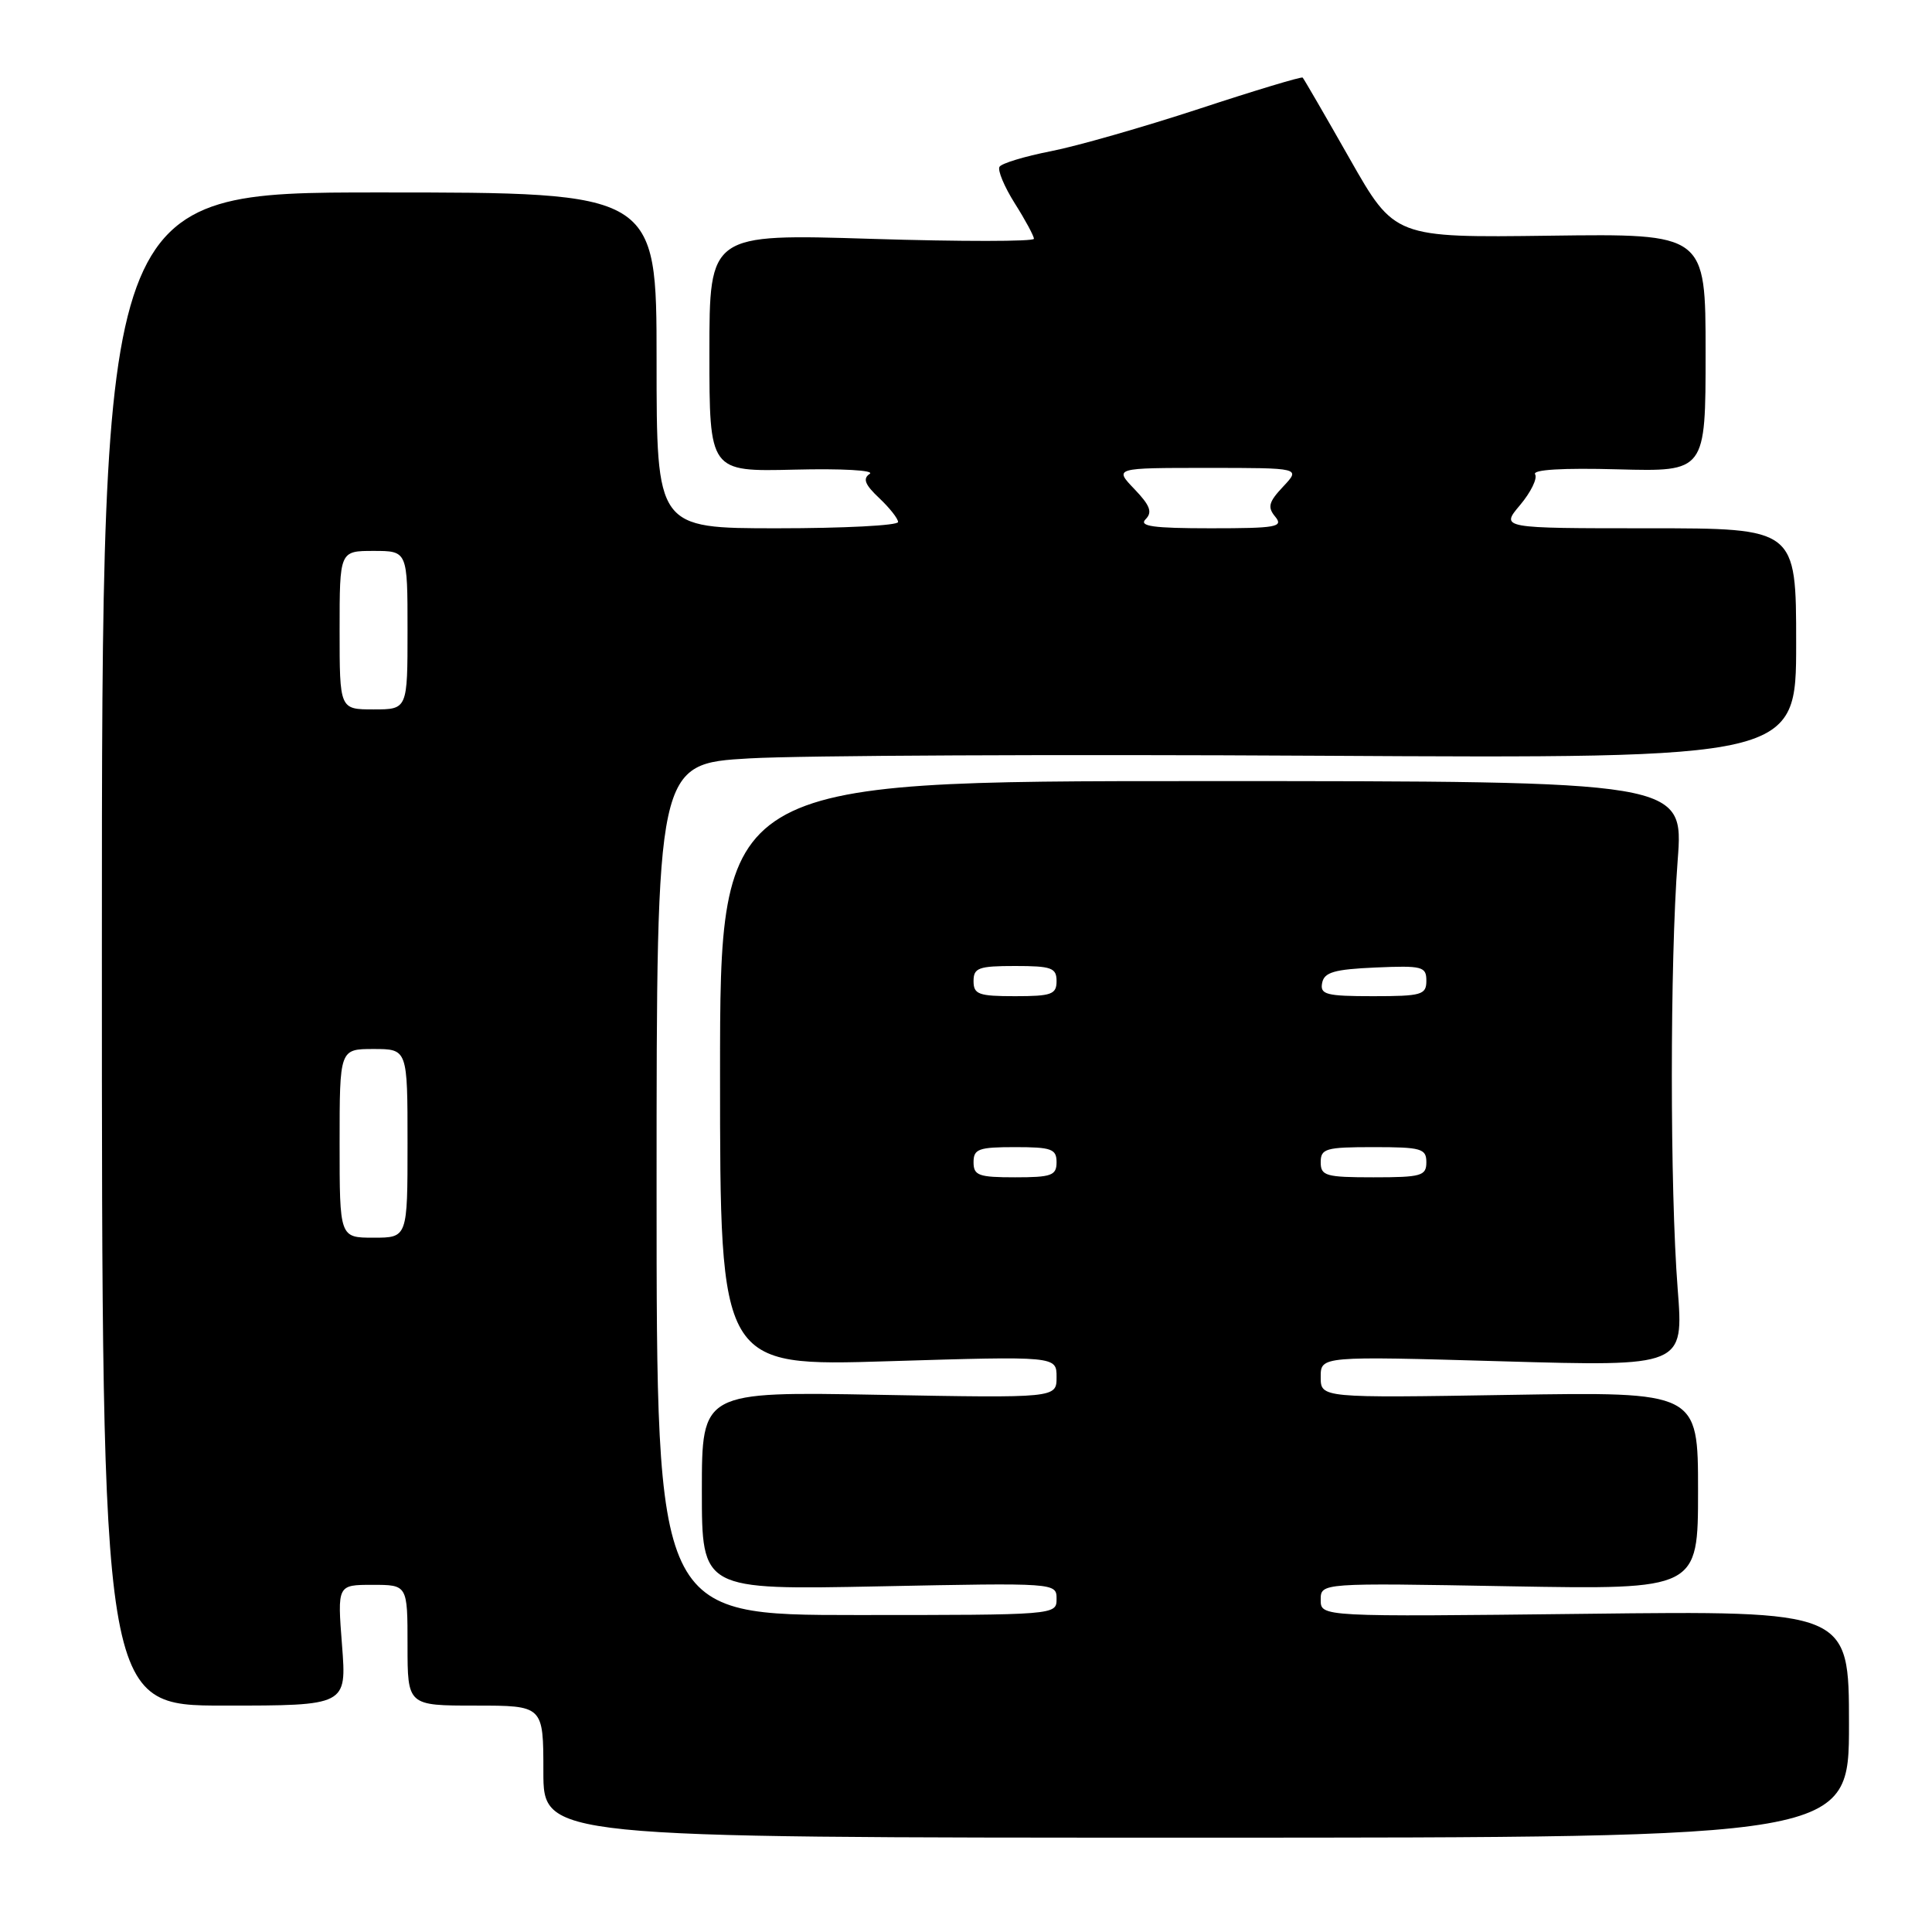 <?xml version="1.0" encoding="UTF-8" standalone="no"?>
<!DOCTYPE svg PUBLIC "-//W3C//DTD SVG 1.1//EN" "http://www.w3.org/Graphics/SVG/1.1/DTD/svg11.dtd" >
<svg xmlns="http://www.w3.org/2000/svg" xmlns:xlink="http://www.w3.org/1999/xlink" version="1.1" viewBox="0 0 256 256">
 <g >
 <path fill="currentColor"
d=" M 245.00 228.47 C 245.00 213.43 245.00 213.43 210.00 213.84 C 175.00 214.24 175.00 214.24 175.00 211.99 C 175.00 209.74 175.00 209.74 200.00 210.19 C 225.00 210.63 225.00 210.63 225.00 197.53 C 225.00 184.42 225.00 184.42 200.00 184.83 C 175.00 185.24 175.00 185.24 175.00 182.46 C 175.00 179.69 175.00 179.69 199.05 180.38 C 223.10 181.07 223.10 181.07 222.30 170.78 C 221.27 157.56 221.27 127.48 222.30 114.00 C 223.10 103.50 223.10 103.50 159.25 103.50 C 95.41 103.50 95.41 103.50 95.41 142.28 C 95.41 181.06 95.41 181.06 117.70 180.37 C 140.00 179.69 140.00 179.69 140.00 182.47 C 140.00 185.25 140.00 185.25 116.50 184.82 C 93.00 184.39 93.00 184.39 93.00 197.53 C 93.00 210.67 93.00 210.67 116.50 210.20 C 139.97 209.73 140.00 209.73 140.00 211.87 C 140.00 213.99 139.89 214.00 113.50 214.00 C 87.00 214.00 87.00 214.00 87.00 157.60 C 87.00 101.20 87.00 101.20 99.31 100.49 C 106.08 100.10 140.06 99.94 174.81 100.14 C 238.00 100.50 238.00 100.50 238.00 85.25 C 238.00 70.00 238.00 70.00 218.41 70.00 C 198.82 70.00 198.82 70.00 201.42 66.92 C 202.85 65.22 203.74 63.39 203.41 62.85 C 203.02 62.23 207.03 61.99 214.40 62.19 C 226.00 62.50 226.00 62.50 226.00 46.73 C 226.00 30.96 226.00 30.96 205.40 31.23 C 184.79 31.50 184.79 31.50 178.84 21.03 C 175.57 15.27 172.76 10.43 172.61 10.28 C 172.46 10.13 166.30 11.98 158.92 14.41 C 151.54 16.83 142.68 19.37 139.23 20.04 C 135.77 20.72 132.72 21.64 132.44 22.10 C 132.16 22.55 133.07 24.73 134.46 26.94 C 135.86 29.15 137.00 31.27 137.00 31.64 C 137.00 32.01 127.33 32.02 115.50 31.65 C 94.00 30.98 94.00 30.98 94.00 46.74 C 94.00 62.50 94.00 62.50 105.25 62.23 C 111.55 62.07 115.94 62.32 115.24 62.79 C 114.29 63.42 114.61 64.22 116.49 65.99 C 117.87 67.29 119.00 68.72 119.00 69.17 C 119.00 69.63 111.80 70.00 103.00 70.00 C 87.00 70.00 87.00 70.00 87.00 47.75 C 87.00 25.50 87.00 25.50 50.25 25.50 C 13.50 25.50 13.50 25.50 13.50 125.75 C 13.50 226.00 13.50 226.00 29.72 226.00 C 45.94 226.00 45.94 226.00 45.32 218.00 C 44.70 210.00 44.70 210.00 49.35 210.00 C 54.00 210.00 54.00 210.00 54.00 218.00 C 54.00 226.00 54.00 226.00 63.00 226.00 C 72.00 226.00 72.00 226.00 72.00 234.75 C 72.00 243.50 72.00 243.50 158.50 243.50 C 245.00 243.50 245.00 243.50 245.00 228.47 Z  M 45.00 151.50 C 45.00 139.00 45.00 139.00 49.50 139.00 C 54.00 139.00 54.00 139.00 54.00 151.50 C 54.00 164.00 54.00 164.00 49.50 164.00 C 45.00 164.00 45.00 164.00 45.00 151.50 Z  M 129.00 154.00 C 129.00 152.24 129.67 152.00 134.50 152.00 C 139.33 152.00 140.00 152.24 140.00 154.00 C 140.00 155.76 139.33 156.00 134.50 156.00 C 129.67 156.00 129.00 155.76 129.00 154.00 Z  M 175.00 154.00 C 175.00 152.19 175.67 152.00 182.00 152.00 C 188.33 152.00 189.00 152.19 189.00 154.00 C 189.00 155.81 188.33 156.00 182.00 156.00 C 175.67 156.00 175.00 155.81 175.00 154.00 Z  M 129.00 130.00 C 129.00 128.24 129.67 128.00 134.50 128.00 C 139.33 128.00 140.00 128.24 140.00 130.00 C 140.00 131.76 139.33 132.00 134.50 132.00 C 129.67 132.00 129.00 131.76 129.00 130.00 Z  M 175.19 130.25 C 175.46 128.83 176.78 128.44 182.26 128.20 C 188.48 127.93 189.00 128.07 189.00 129.95 C 189.00 131.82 188.39 132.00 181.93 132.00 C 175.73 132.00 174.89 131.78 175.19 130.25 Z  M 45.00 83.50 C 45.00 73.00 45.00 73.00 49.50 73.00 C 54.00 73.00 54.00 73.00 54.00 83.50 C 54.00 94.00 54.00 94.00 49.50 94.00 C 45.00 94.00 45.00 94.00 45.00 83.50 Z  M 151.80 68.80 C 152.73 67.87 152.40 66.98 150.31 64.80 C 147.63 62.00 147.63 62.00 159.99 62.00 C 172.35 62.00 172.35 62.00 170.03 64.47 C 168.10 66.52 167.92 67.20 168.98 68.47 C 170.10 69.83 169.12 70.00 160.42 70.00 C 152.79 70.00 150.87 69.73 151.80 68.80 Z "/>
</g>
</svg>